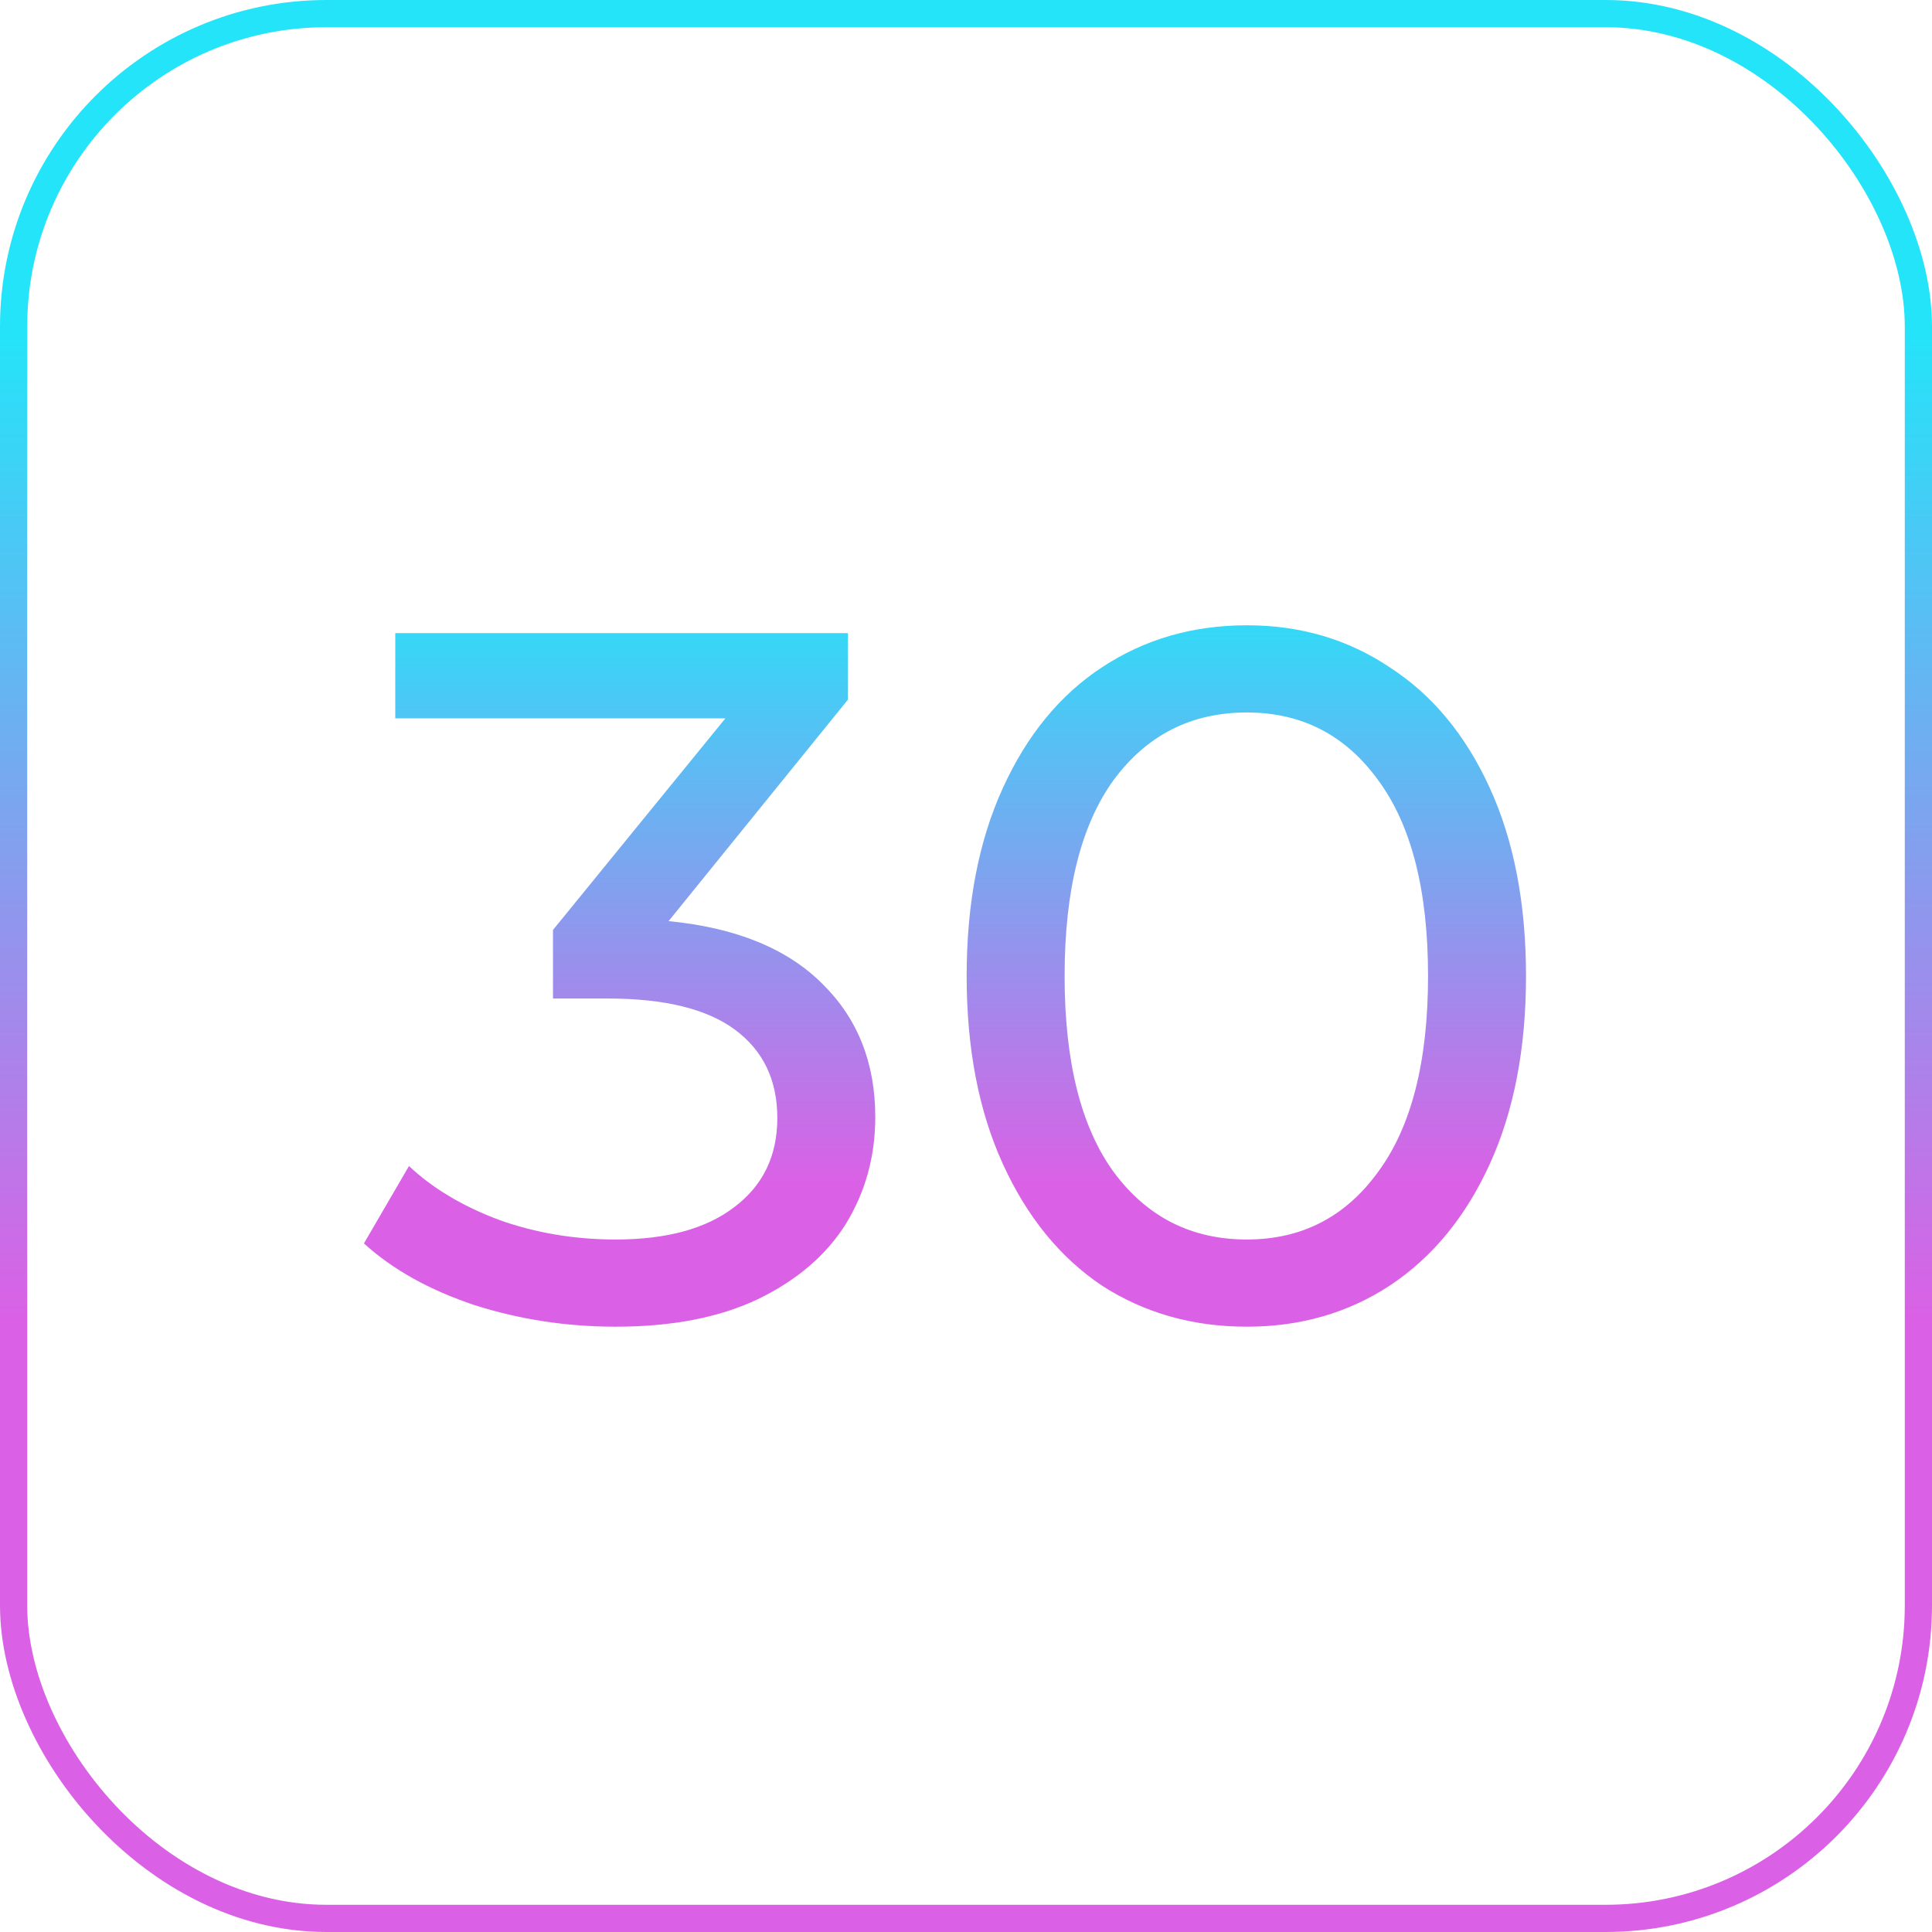 <svg width="71" height="71" viewBox="0 0 71 71" fill="none" xmlns="http://www.w3.org/2000/svg">
<rect x="0.5" y="0.5" width="70" height="70" rx="11.5" stroke="url(#paint0_linear_1567_11026)"/>
<path d="M24.57 33.851C27.042 34.091 28.926 34.859 30.222 36.155C31.518 37.427 32.166 39.059 32.166 41.051C32.166 42.491 31.806 43.799 31.086 44.975C30.366 46.127 29.286 47.051 27.846 47.747C26.43 48.419 24.69 48.755 22.626 48.755C20.826 48.755 19.098 48.491 17.442 47.963C15.786 47.411 14.43 46.655 13.374 45.695L15.03 42.851C15.894 43.667 16.998 44.327 18.342 44.831C19.686 45.311 21.114 45.551 22.626 45.551C24.498 45.551 25.95 45.155 26.982 44.363C28.038 43.571 28.566 42.479 28.566 41.087C28.566 39.695 28.05 38.615 27.018 37.847C25.986 37.079 24.426 36.695 22.338 36.695H20.322V34.175L26.658 26.399H14.526V23.267H31.158V25.715L24.57 33.851ZM45.82 48.755C43.828 48.755 42.052 48.251 40.492 47.243C38.956 46.211 37.744 44.723 36.856 42.779C35.968 40.835 35.524 38.531 35.524 35.867C35.524 33.203 35.968 30.899 36.856 28.955C37.744 27.011 38.956 25.535 40.492 24.527C42.052 23.495 43.828 22.979 45.82 22.979C47.788 22.979 49.54 23.495 51.076 24.527C52.636 25.535 53.86 27.011 54.748 28.955C55.636 30.899 56.08 33.203 56.08 35.867C56.08 38.531 55.636 40.835 54.748 42.779C53.86 44.723 52.636 46.211 51.076 47.243C49.54 48.251 47.788 48.755 45.82 48.755ZM45.82 45.551C47.836 45.551 49.444 44.723 50.644 43.067C51.868 41.411 52.48 39.011 52.48 35.867C52.48 32.723 51.868 30.323 50.644 28.667C49.444 27.011 47.836 26.183 45.82 26.183C43.78 26.183 42.148 27.011 40.924 28.667C39.724 30.323 39.124 32.723 39.124 35.867C39.124 39.011 39.724 41.411 40.924 43.067C42.148 44.723 43.78 45.551 45.82 45.551Z" fill="url(#paint1_linear_1567_11026)"/>
<defs>
<linearGradient id="paint0_linear_1567_11026" x1="35.5" y1="0" x2="35.5" y2="71" gradientUnits="userSpaceOnUse">
<stop offset="0.172" stop-color="#24E4F9"/>
<stop offset="0.682" stop-color="#DA61E5"/>
</linearGradient>
<linearGradient id="paint1_linear_1567_11026" x1="35.501" y1="13.467" x2="35.501" y2="57.467" gradientUnits="userSpaceOnUse">
<stop offset="0.172" stop-color="#24E4F9"/>
<stop offset="0.682" stop-color="#DA61E5"/>
</linearGradient>
</defs>
</svg>
